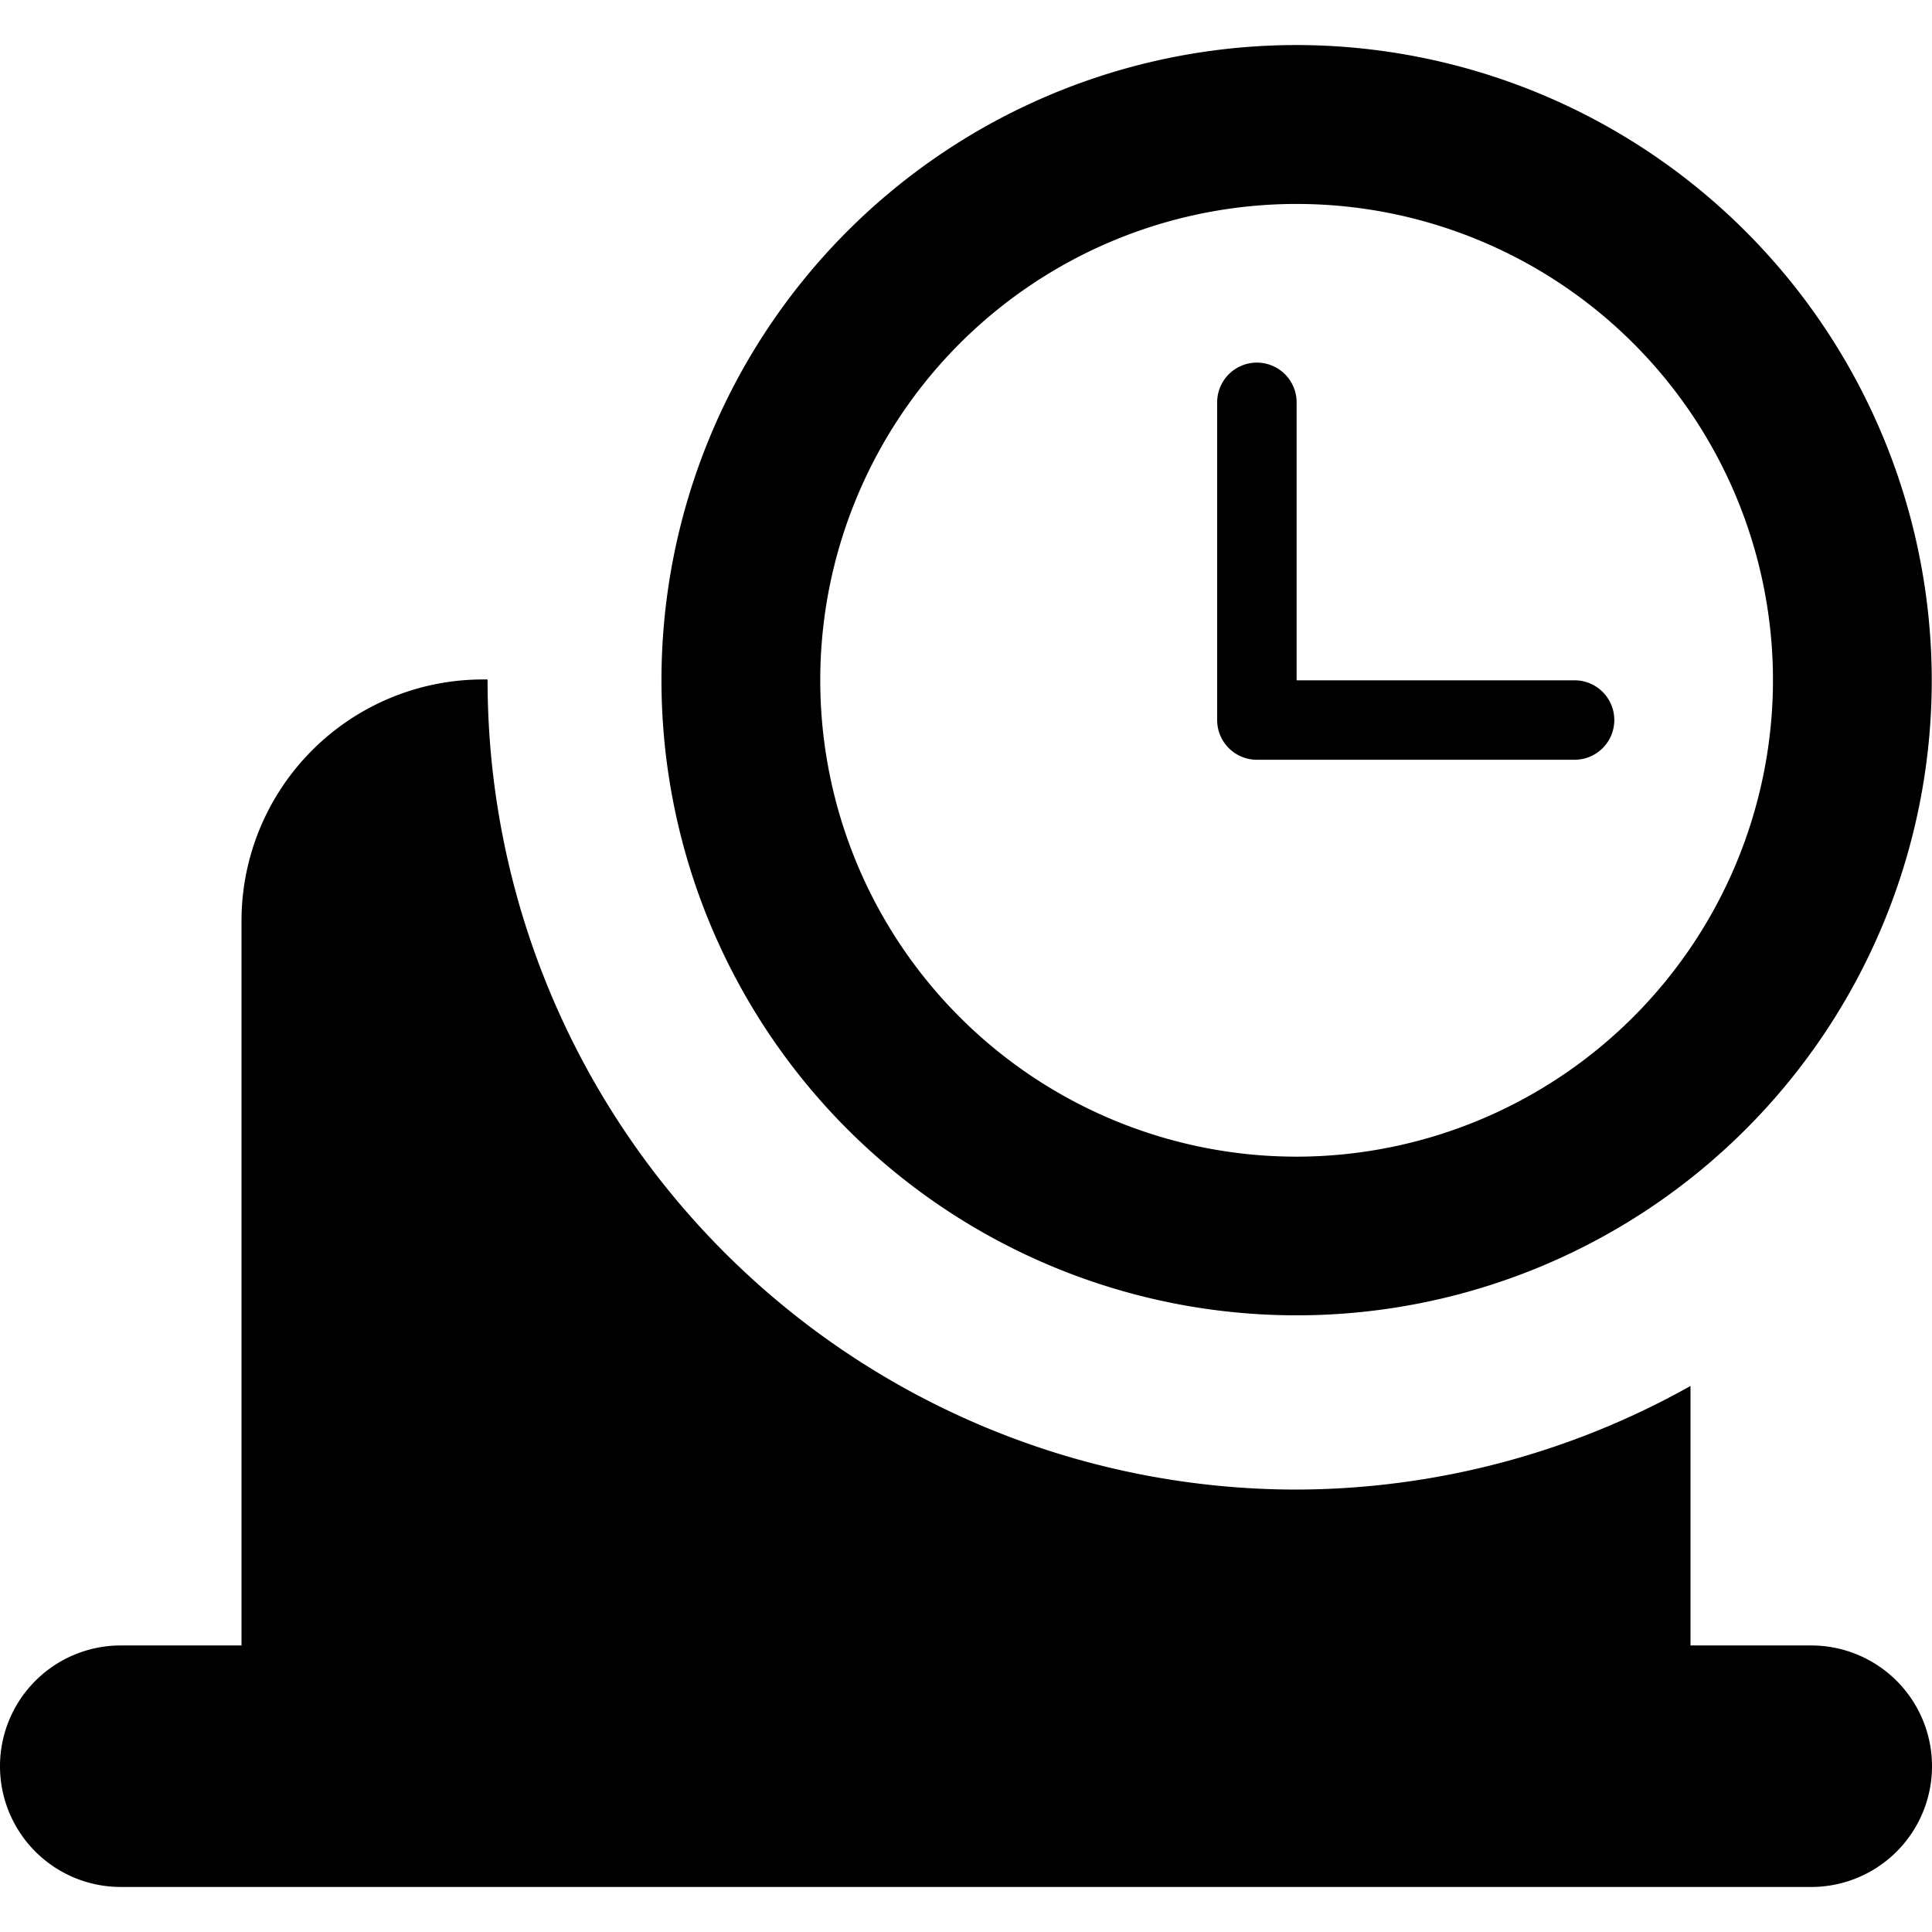 <svg viewBox="0 0 16 16" width="16" height="16" xmlns="http://www.w3.org/2000/svg"><path d="M4 5.627a2 2 0 0 0-2 2v6H1a1 1 0 0 0 0 2h14a1 1 0 0 0 0-2h-1v-2.149a6.701 6.701 0 0 1-3.262.858 6.701 6.701 0 0 1-6.7-6.701 6.701 6.701 0 0 1 0-.008z"/><path d="M10.738.373a5.26 5.26 0 1 0 5.26 5.26 5.266 5.266 0 0 0-5.26-5.26zm0 9.206a3.945 3.945 0 1 1 3.945-3.945 3.95 3.95 0 0 1-3.945 3.945zm2.301-3.945h-2.301V3.332a.329.329 0 0 0-.658 0v2.63a.329.329 0 0 0 .33.33h2.63a.329.329 0 0 0 0-.658z"/></svg>

